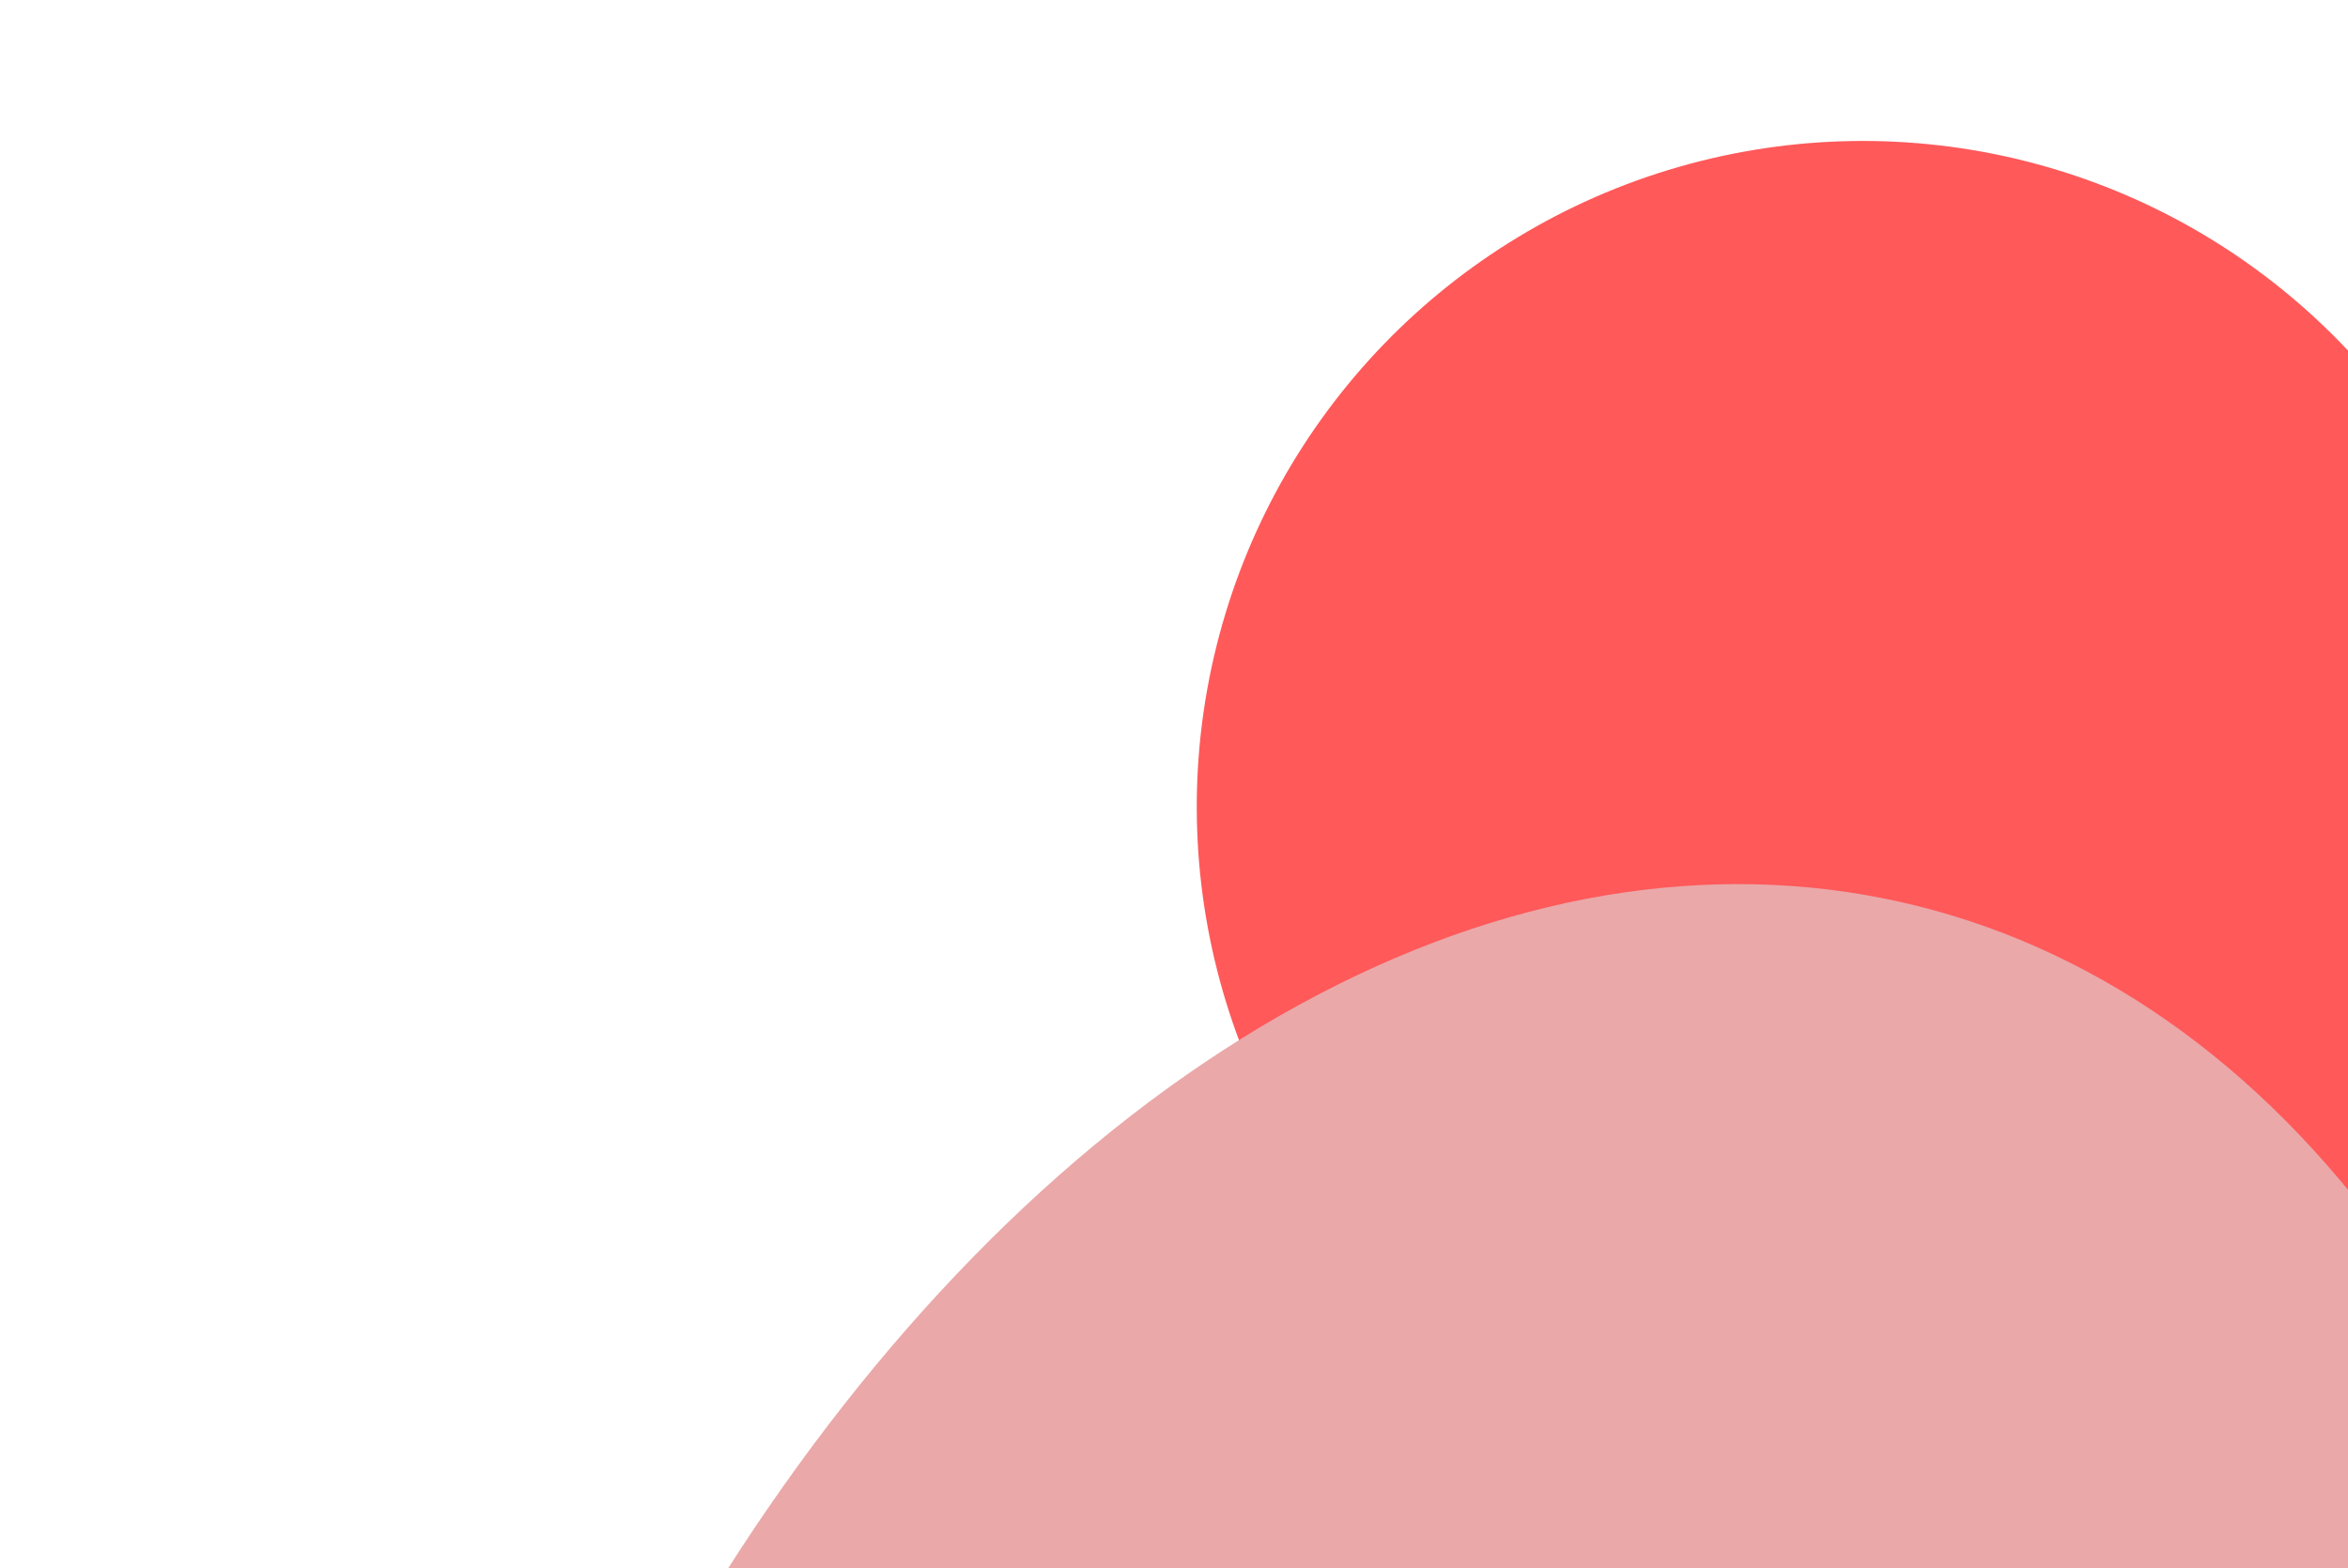 <svg width="705" height="471" viewBox="0 0 705 471" fill="none" xmlns="http://www.w3.org/2000/svg">
<circle cx="559.339" cy="242.339" r="200" transform="rotate(13.959 559.339 242.339)" fill="#FF595A"/>
<ellipse cx="450.791" cy="773.784" rx="336" ry="517" transform="rotate(13.959 450.791 773.784)" fill="#EAA8A9"/>
</svg>
